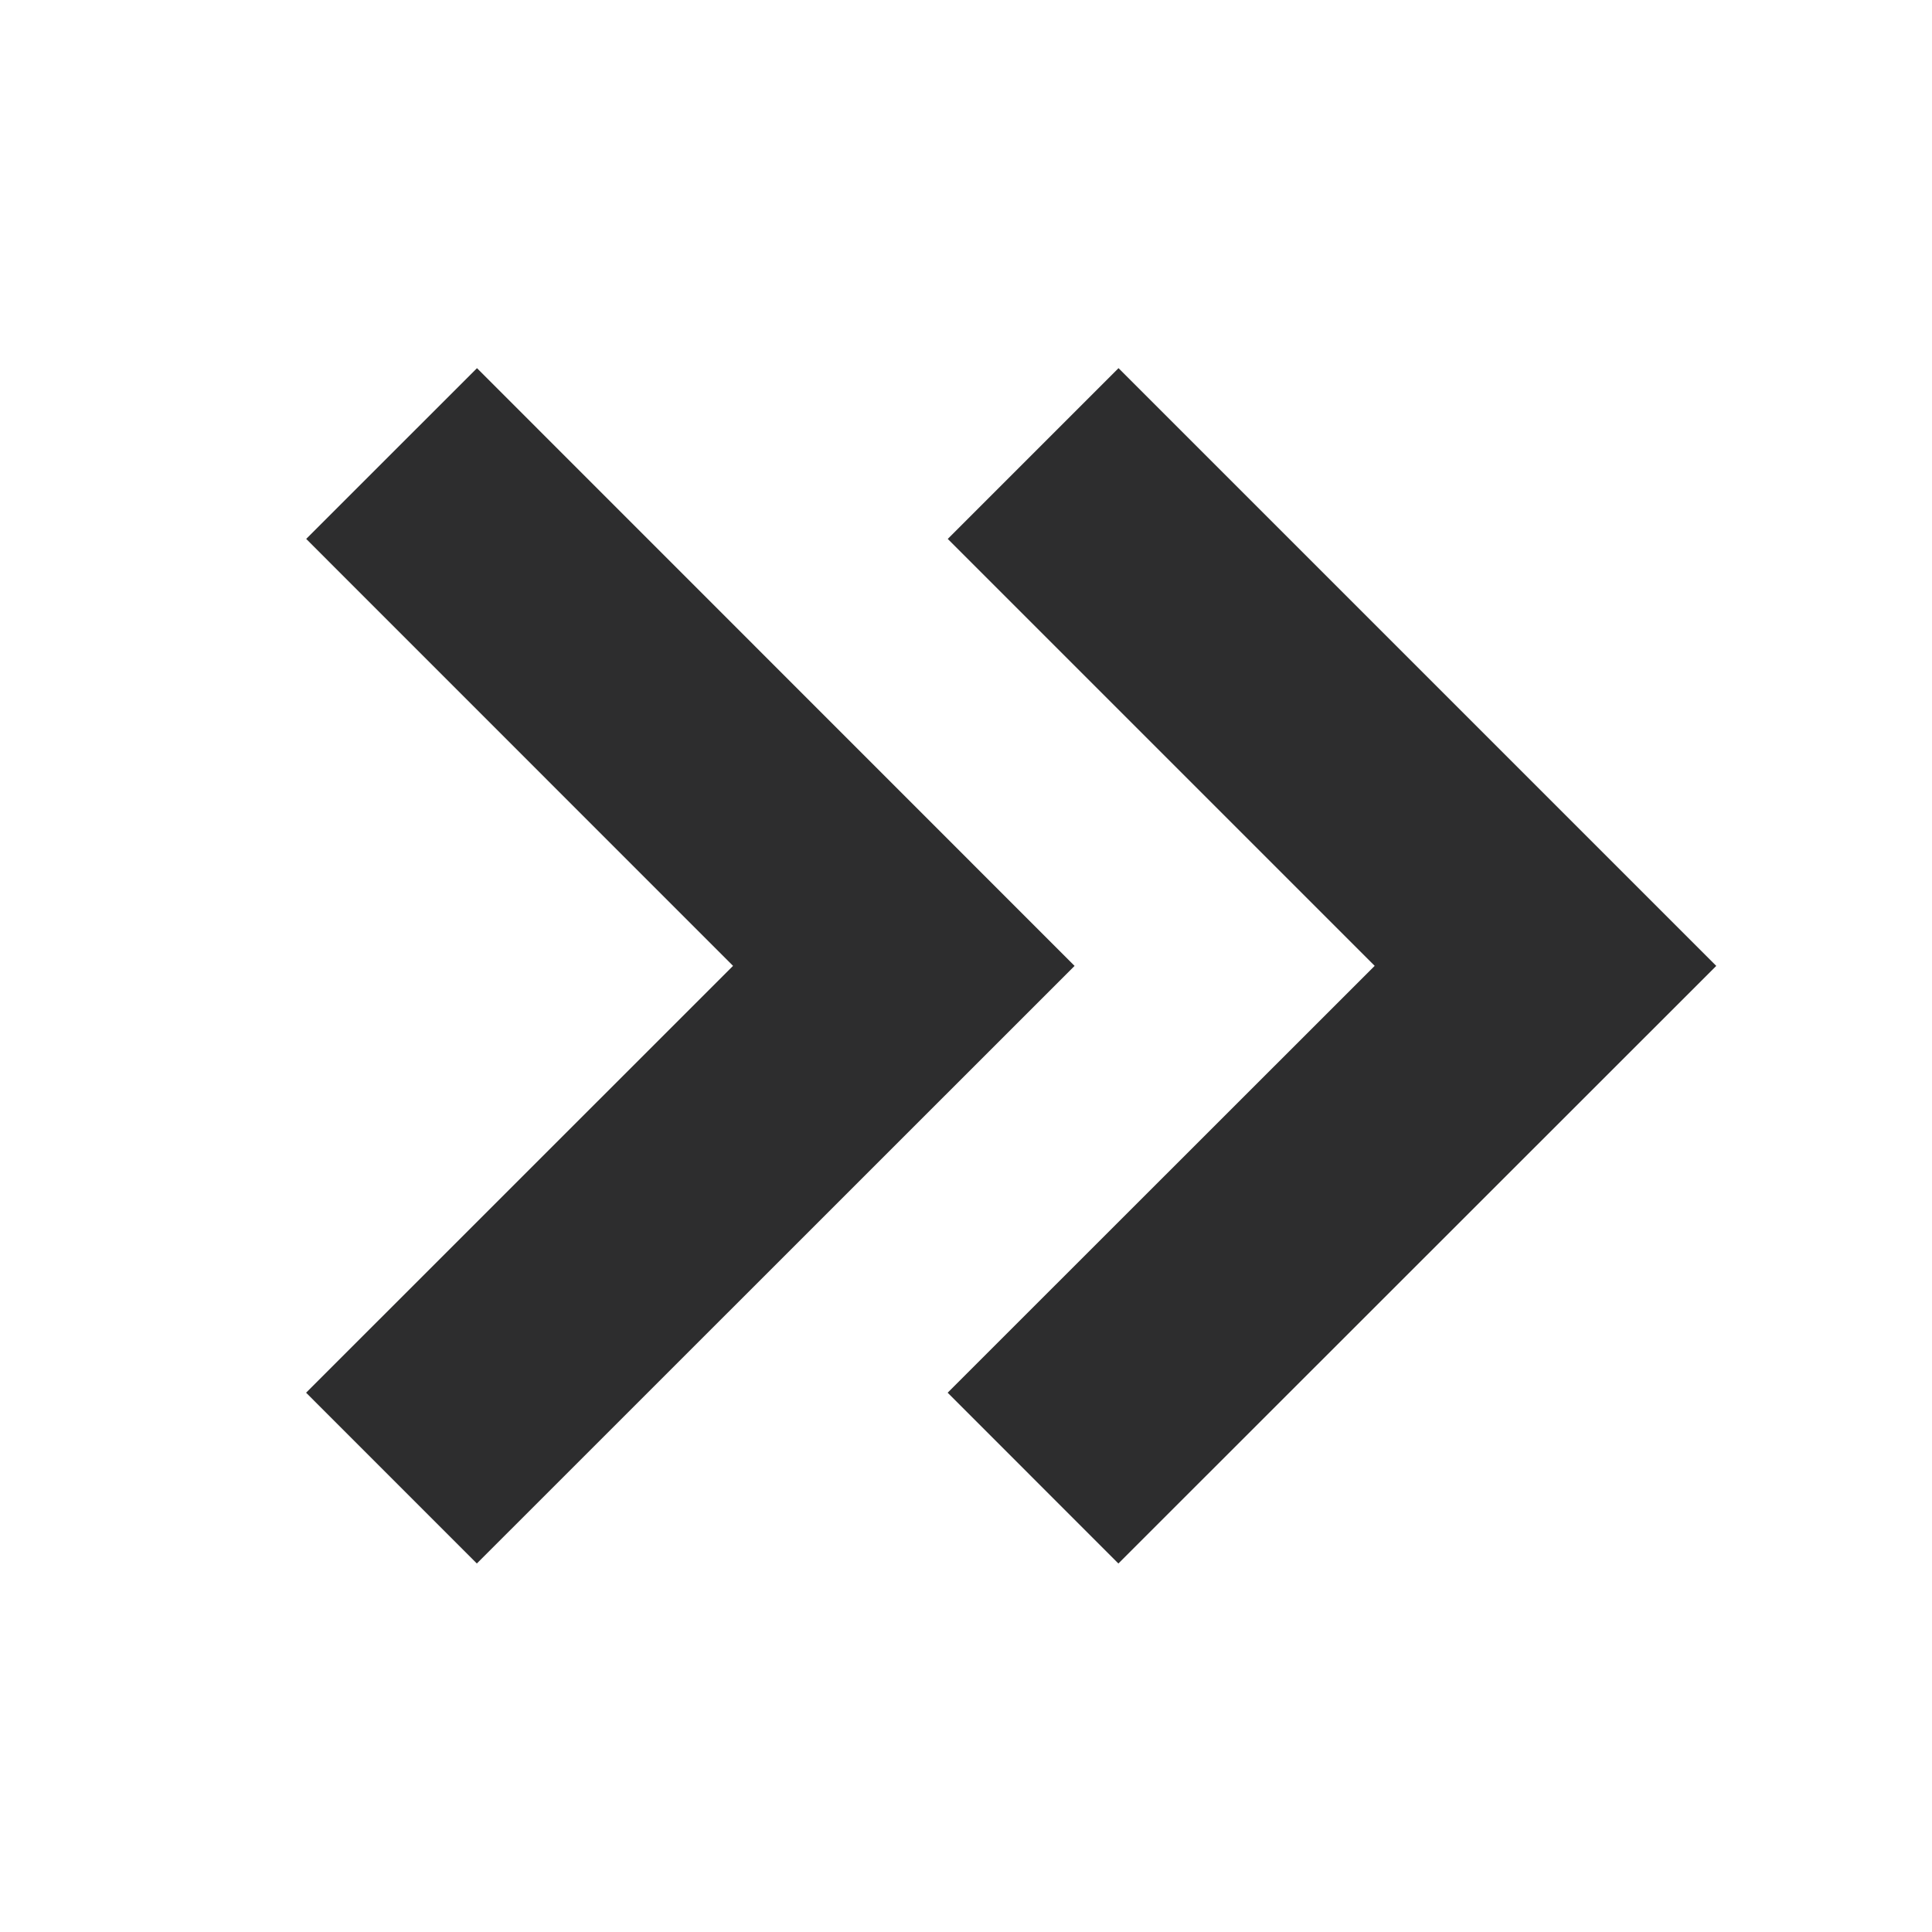 <svg width="16" height="16" viewBox="0 0 16 16" fill="none" xmlns="http://www.w3.org/2000/svg">
<path d="M8.556 3.756L12.799 7.999L8.555 12.241" stroke="#2D2D2E" stroke-width="2"/>
<path d="M3.243 3.756L7.485 7.999L3.242 12.241" stroke="#2D2D2E" stroke-width="2"/>
</svg>
